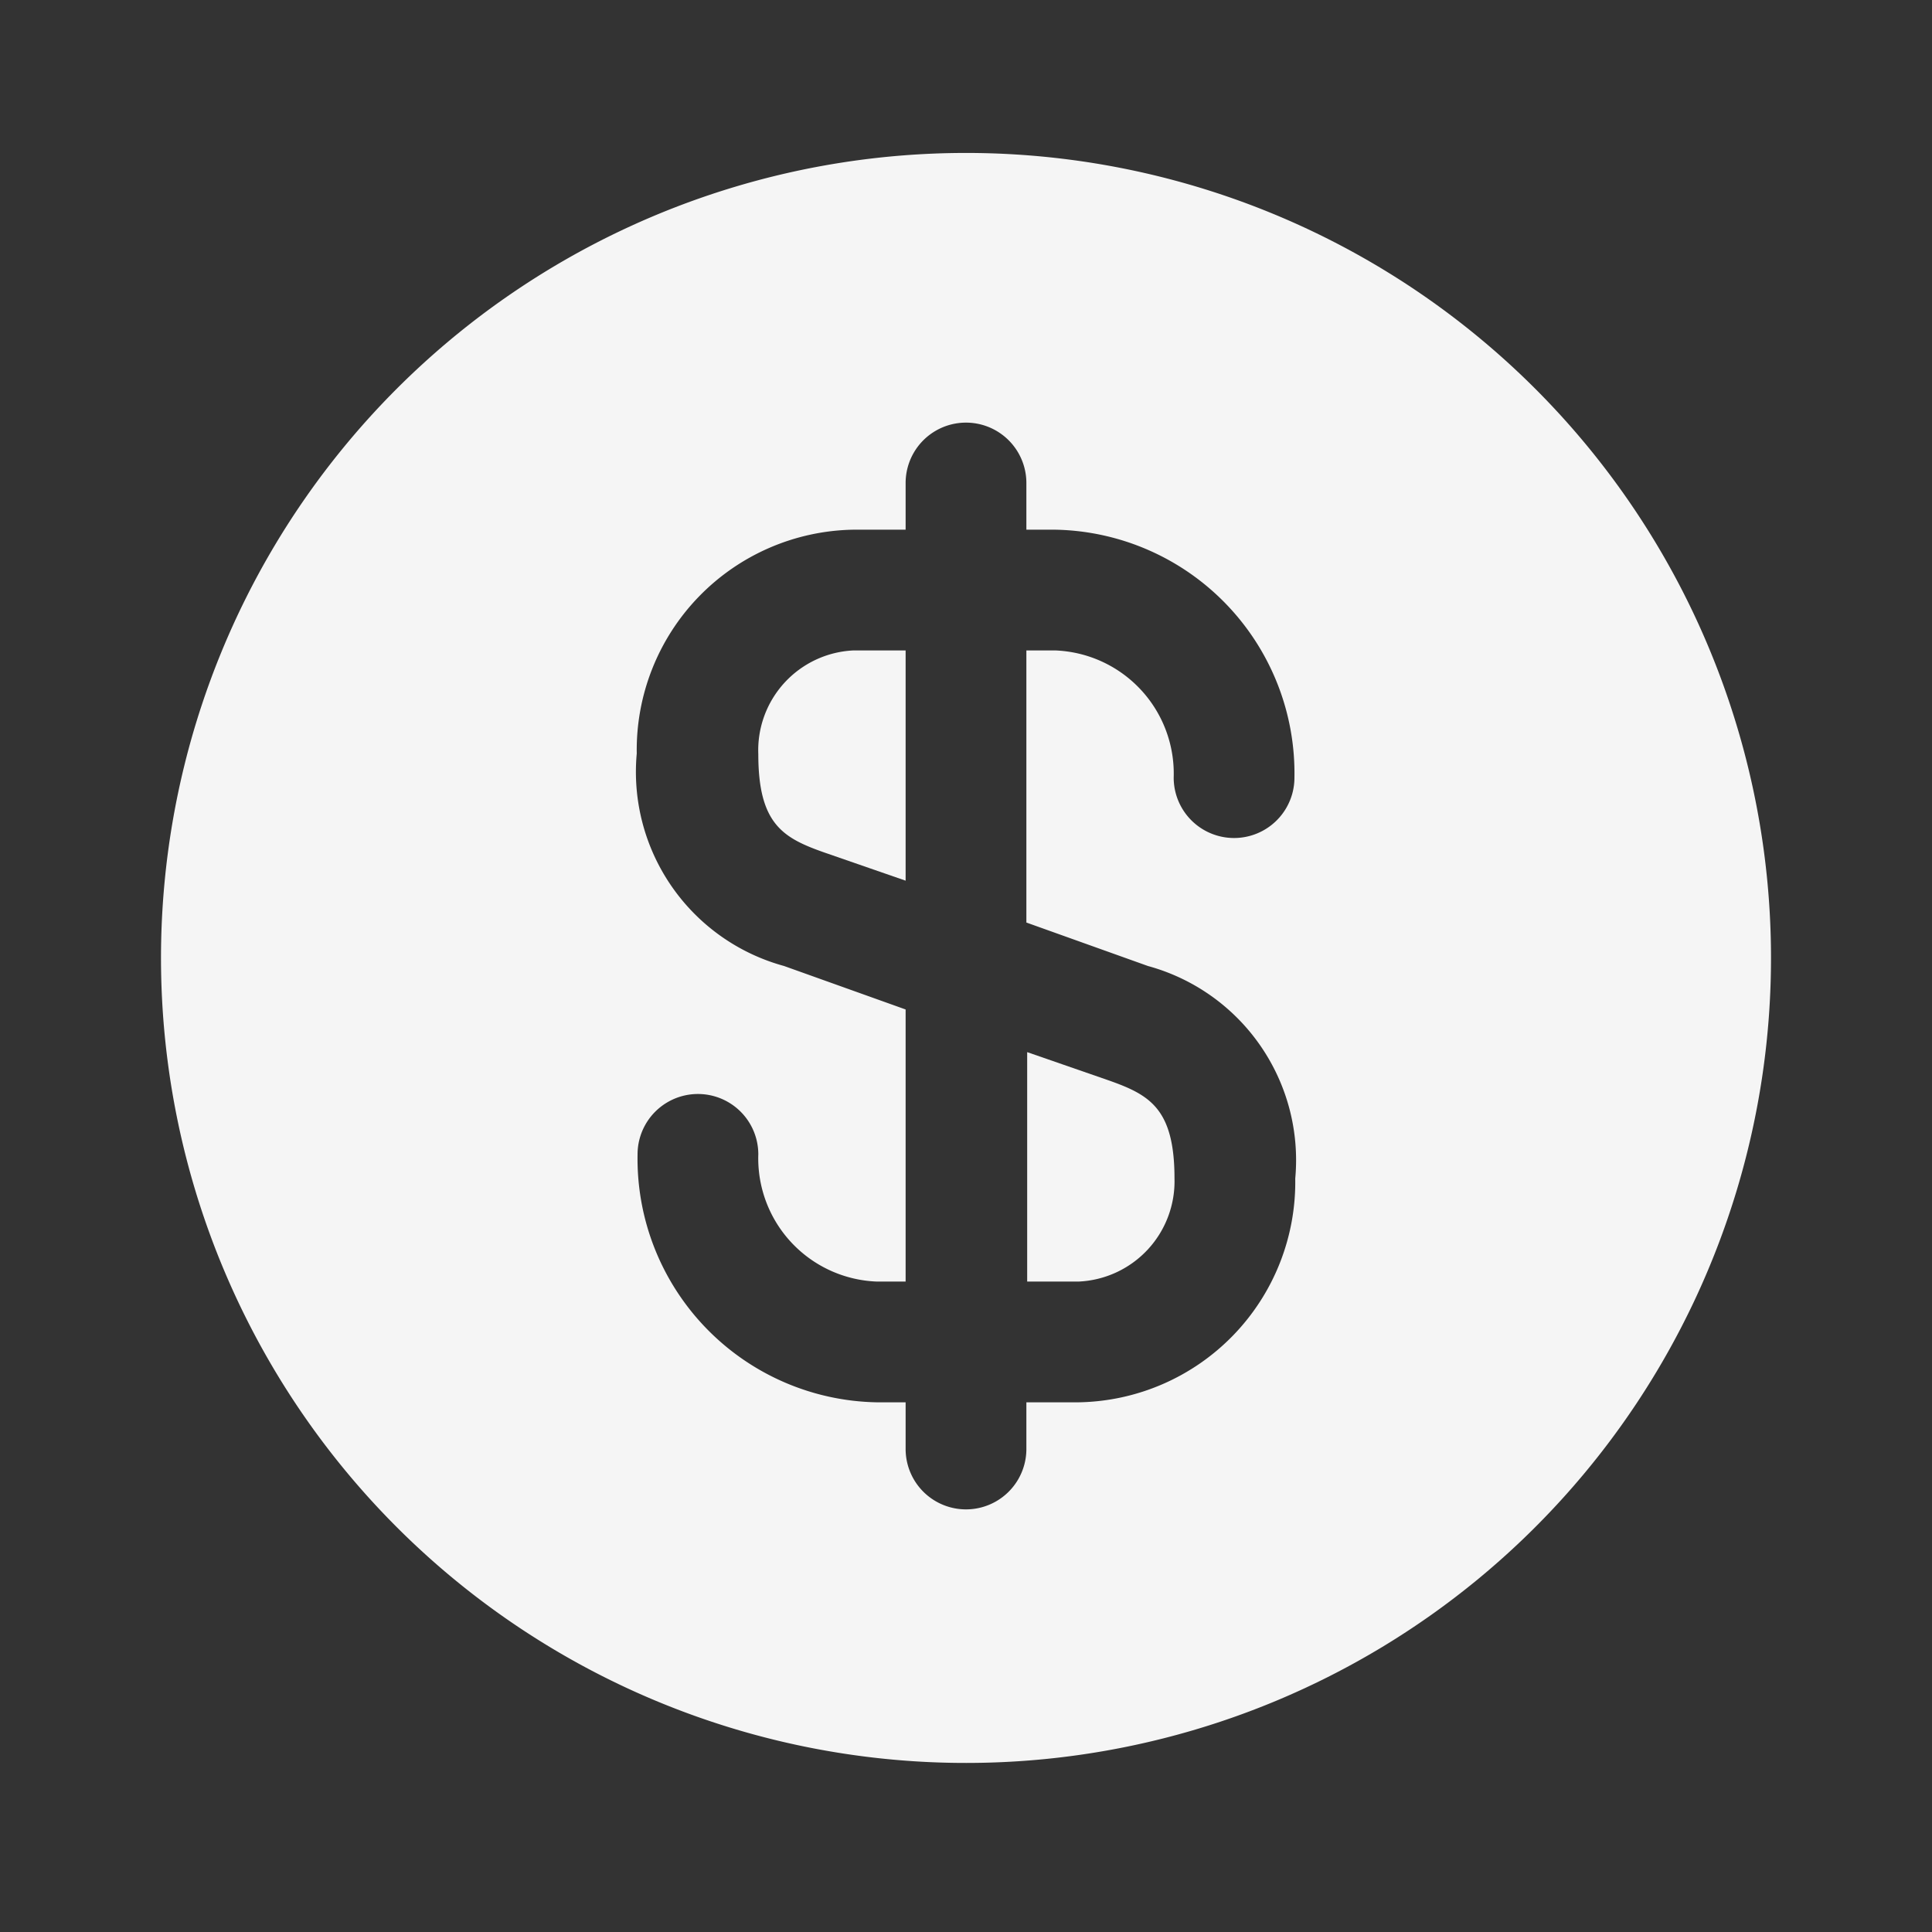 <svg id="vuesax_bold_dollar-circle" data-name="vuesax/bold/dollar-circle" xmlns="http://www.w3.org/2000/svg" width="24" height="24" viewBox="0 0 24 24">
  <rect x="0" y="0" width="24" height="24" fill="#333333" stroke="none"/>
  <g id="dollar-circle">
    <path id="Vector" d="M0,2.85H.65A1.247,1.247,0,0,0,1.84,1.57C1.84.7,1.53.53,1.02.35L.01,0V2.85Z" transform="translate(12.75 13.07)" fill="#f5f5f5"/>
    <path id="Vector-2" data-name="Vector" d="M9.97,0A10,10,0,1,0,20,9.97,10,10,0,0,0,9.97,0Zm2.29,10.1a2.5,2.5,0,0,1,1.83,2.64,2.737,2.737,0,0,1-2.69,2.78h-.65v.58a.75.75,0,0,1-1.5,0v-.58H8.89a3.027,3.027,0,0,1-2.97-3.08.75.75,0,0,1,1.5,0,1.531,1.531,0,0,0,1.47,1.58h.36V10.64L7.74,10.1A2.5,2.5,0,0,1,5.91,7.46,2.737,2.737,0,0,1,8.6,4.68h.65V4.1a.75.75,0,0,1,1.5,0v.58h.36a3.027,3.027,0,0,1,2.97,3.08.75.75,0,0,1-1.5,0,1.531,1.531,0,0,0-1.47-1.58h-.36V9.56Z" transform="translate(2 1.9)" fill="#f5f5f5"/>
    <path id="Vector-3" data-name="Vector" d="M0,1.29c0,.87.31,1.04.82,1.22l1.01.35V0H1.18A1.241,1.241,0,0,0,0,1.29Z" transform="translate(9.42 8.08)" fill="#f5f5f5"/>
    <path id="Vector-4" data-name="Vector" d="M0,0H24V24H0Z" fill="none" opacity="0"/>
  </g>
</svg>
